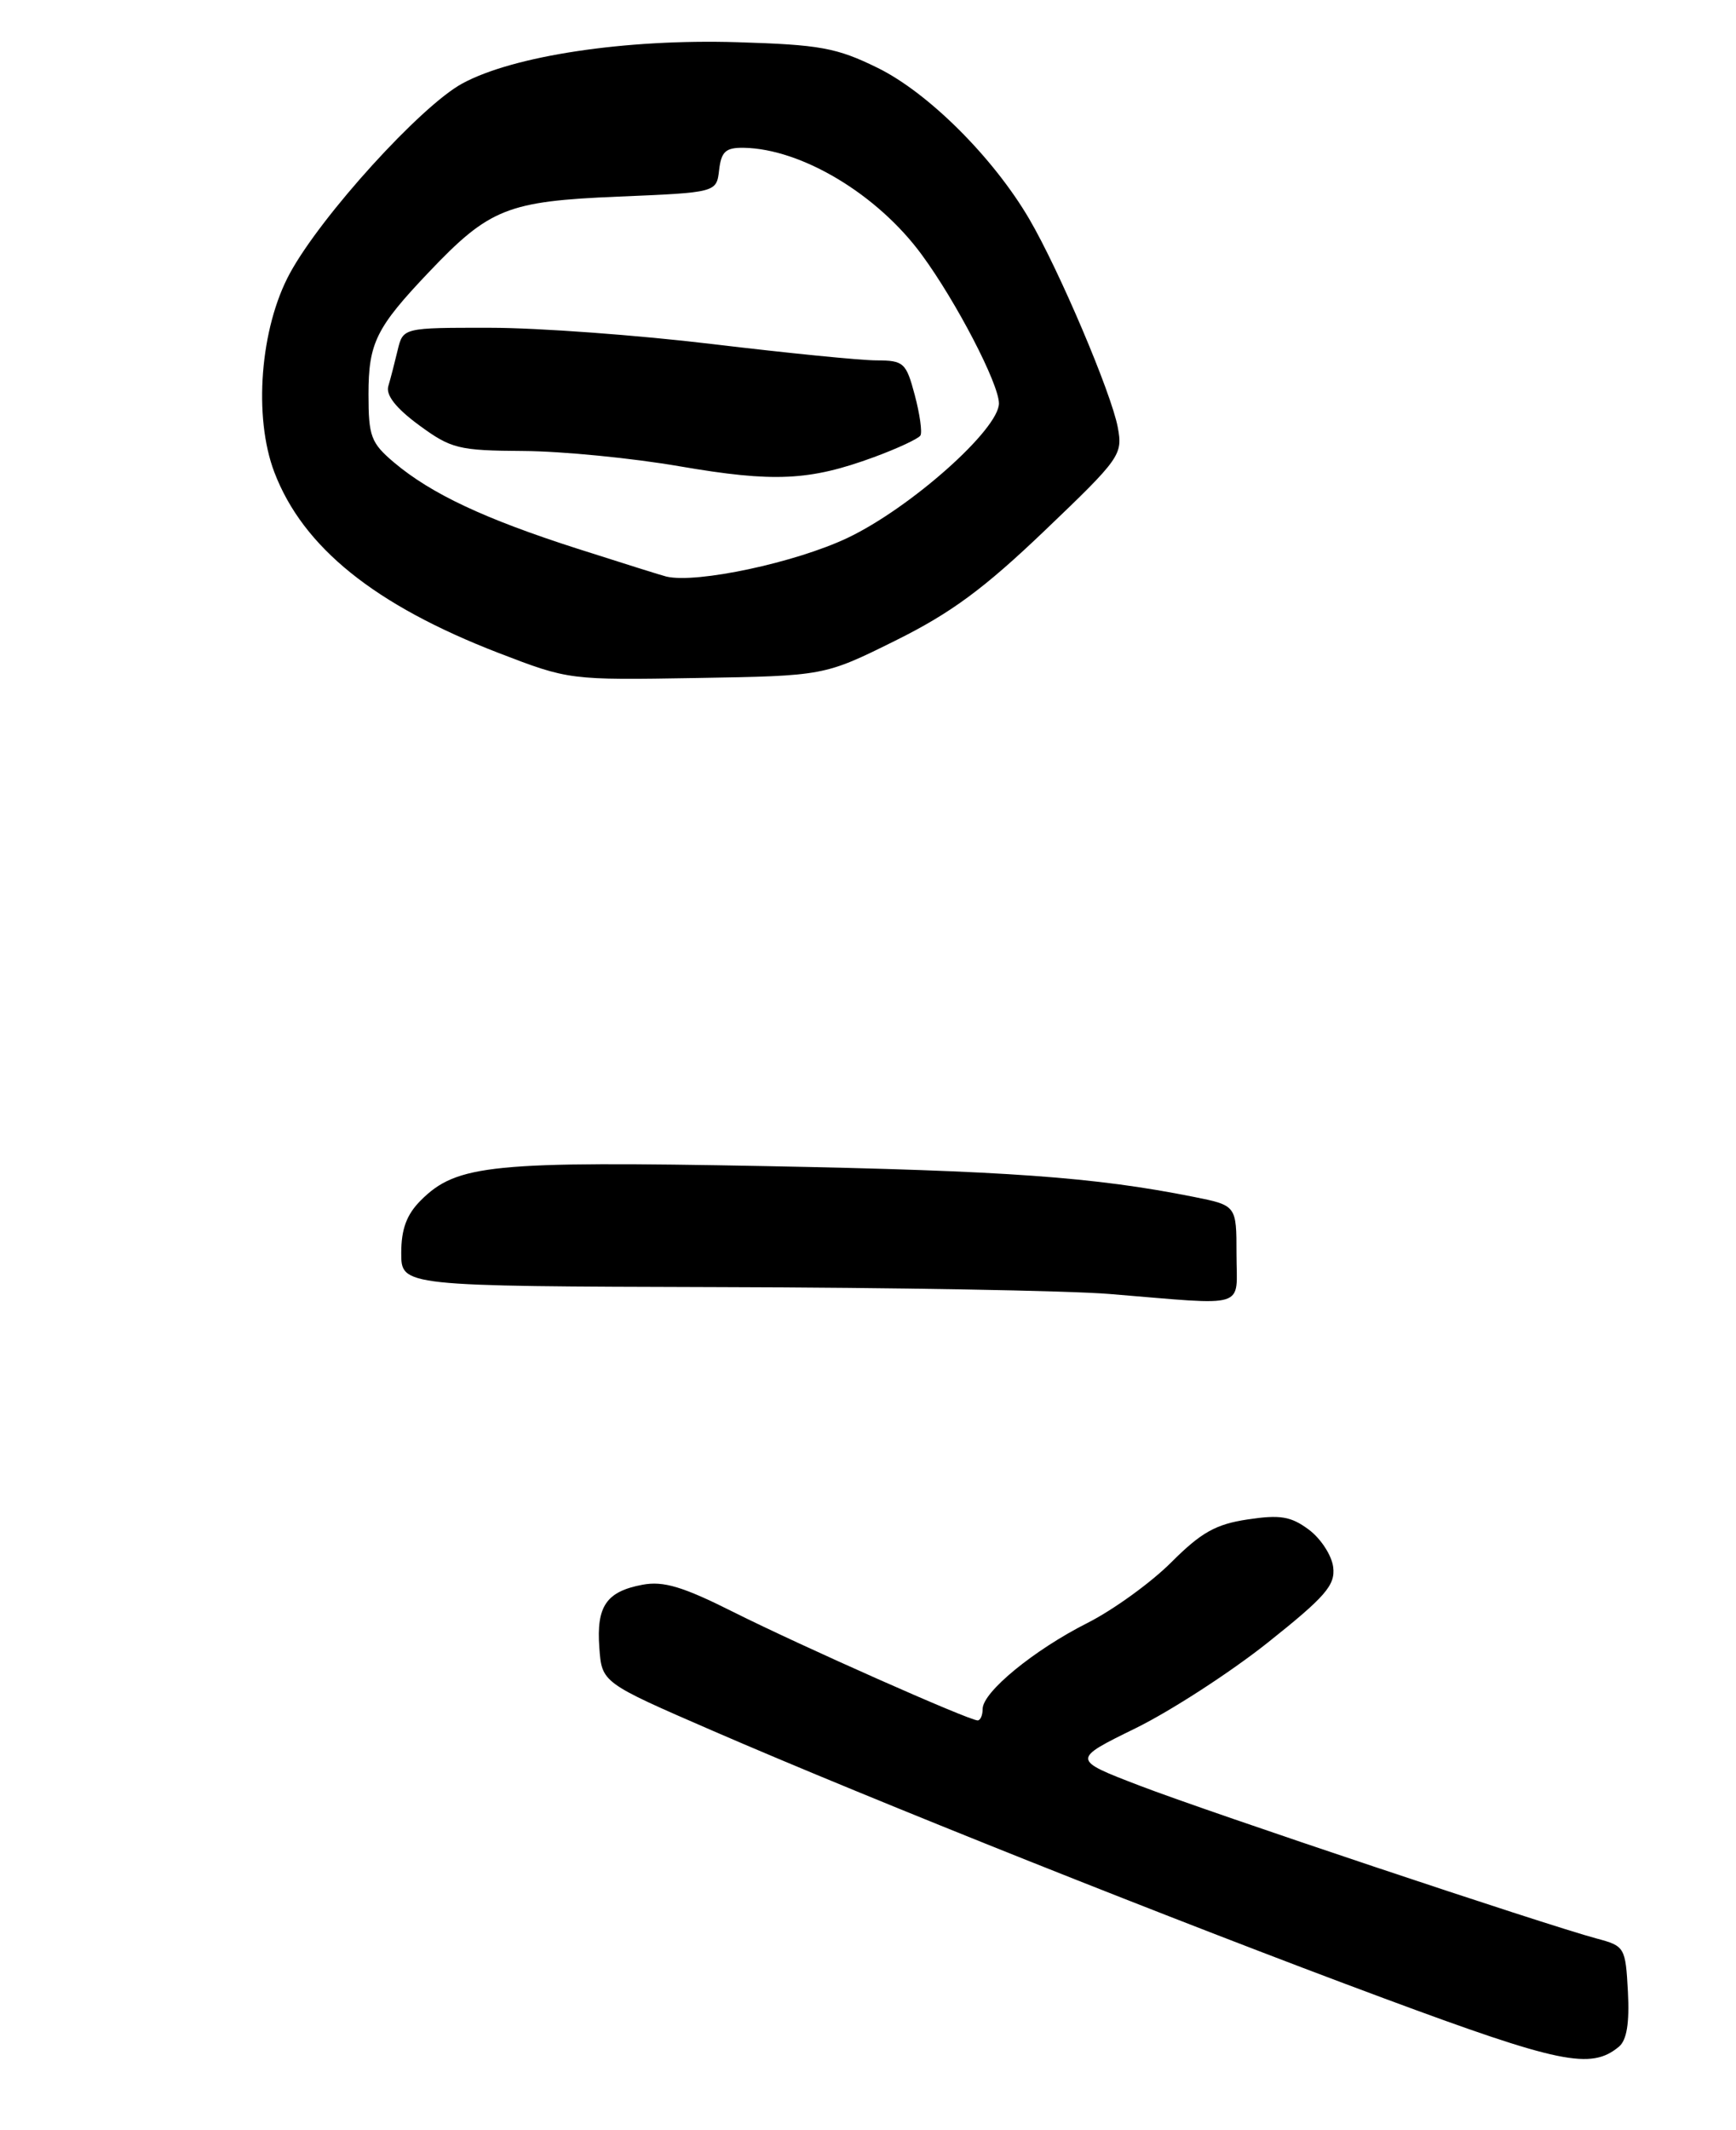 <?xml version="1.0" encoding="UTF-8" standalone="no"?>
<!DOCTYPE svg PUBLIC "-//W3C//DTD SVG 1.1//EN" "http://www.w3.org/Graphics/SVG/1.1/DTD/svg11.dtd" >
<svg xmlns="http://www.w3.org/2000/svg" xmlns:xlink="http://www.w3.org/1999/xlink" version="1.1" viewBox="0 0 212 260">
 <g >
 <path fill="currentColor"
d=" M 197.70 249.83 C 198.66 249.04 199.00 246.95 198.80 243.12 C 198.51 237.70 198.41 237.54 195.00 236.63 C 188.62 234.92 147.65 221.22 139.19 217.97 C 130.87 214.78 130.87 214.78 138.69 210.95 C 142.98 208.84 150.24 204.14 154.81 200.51 C 161.86 194.90 163.08 193.50 162.81 191.30 C 162.64 189.87 161.30 187.81 159.84 186.72 C 157.65 185.09 156.34 184.87 152.36 185.47 C 148.47 186.05 146.68 187.06 143.04 190.70 C 140.56 193.18 135.95 196.51 132.81 198.10 C 126.28 201.39 120.00 206.54 120.00 208.60 C 120.00 209.37 119.73 210.00 119.39 210.00 C 118.32 210.00 97.78 200.89 89.60 196.79 C 83.39 193.67 81.02 192.96 78.46 193.44 C 74.05 194.27 72.82 196.06 73.19 201.12 C 73.50 205.39 73.50 205.39 87.00 211.25 C 106.33 219.64 144.00 234.65 169.00 243.92 C 190.49 251.89 194.29 252.67 197.70 249.83 Z  M 151.00 153.07 C 151.00 147.14 151.00 147.14 145.75 146.09 C 133.68 143.68 122.87 142.90 93.50 142.34 C 60.07 141.71 55.78 142.13 51.39 146.52 C 49.66 148.25 49.00 150.02 49.00 152.95 C 49.00 157.00 49.00 157.00 87.75 157.11 C 109.06 157.16 130.55 157.54 135.50 157.95 C 152.66 159.35 151.00 159.87 151.00 153.07 Z  M 109.36 78.19 C 116.15 74.82 120.15 71.87 127.60 64.75 C 136.83 55.93 137.13 55.50 136.50 52.15 C 135.71 47.95 129.33 32.94 125.68 26.71 C 121.28 19.21 113.37 11.33 107.19 8.29 C 102.16 5.82 100.16 5.46 90.00 5.15 C 76.38 4.74 62.71 6.80 56.46 10.19 C 51.39 12.94 39.23 26.32 35.40 33.36 C 31.77 40.03 30.92 50.89 33.51 57.66 C 37.01 66.82 45.76 73.86 60.88 79.70 C 69.48 83.01 69.54 83.02 85.08 82.76 C 100.66 82.50 100.66 82.50 109.36 78.19 Z  M 81.38 70.38 C 80.90 70.27 76.00 68.73 70.50 66.97 C 59.16 63.33 52.70 60.30 48.14 56.47 C 45.30 54.07 45.00 53.28 45.00 48.13 C 45.00 41.86 45.93 39.99 52.40 33.19 C 59.77 25.44 61.98 24.56 75.50 24.00 C 87.50 23.50 87.50 23.50 87.82 20.75 C 88.08 18.50 88.62 18.01 90.82 18.04 C 97.88 18.16 107.16 23.72 112.57 31.10 C 116.78 36.83 121.97 46.82 121.99 49.23 C 122.01 52.39 111.19 62.01 103.50 65.66 C 97.16 68.67 85.09 71.25 81.38 70.38 Z  M 106.73 55.80 C 109.61 54.74 112.16 53.55 112.40 53.16 C 112.64 52.77 112.33 50.55 111.71 48.22 C 110.66 44.27 110.36 44.00 107.04 43.99 C 105.09 43.99 96.08 43.09 87.00 42.00 C 77.92 40.91 65.71 40.01 59.86 40.01 C 49.22 40.00 49.22 40.00 48.56 42.75 C 48.20 44.26 47.69 46.24 47.42 47.14 C 47.10 48.23 48.36 49.83 51.16 51.89 C 55.10 54.78 55.99 55.00 63.95 55.05 C 68.65 55.08 77.22 55.92 83.00 56.92 C 94.52 58.90 98.86 58.69 106.73 55.80 Z "/>
</g>
</svg>
